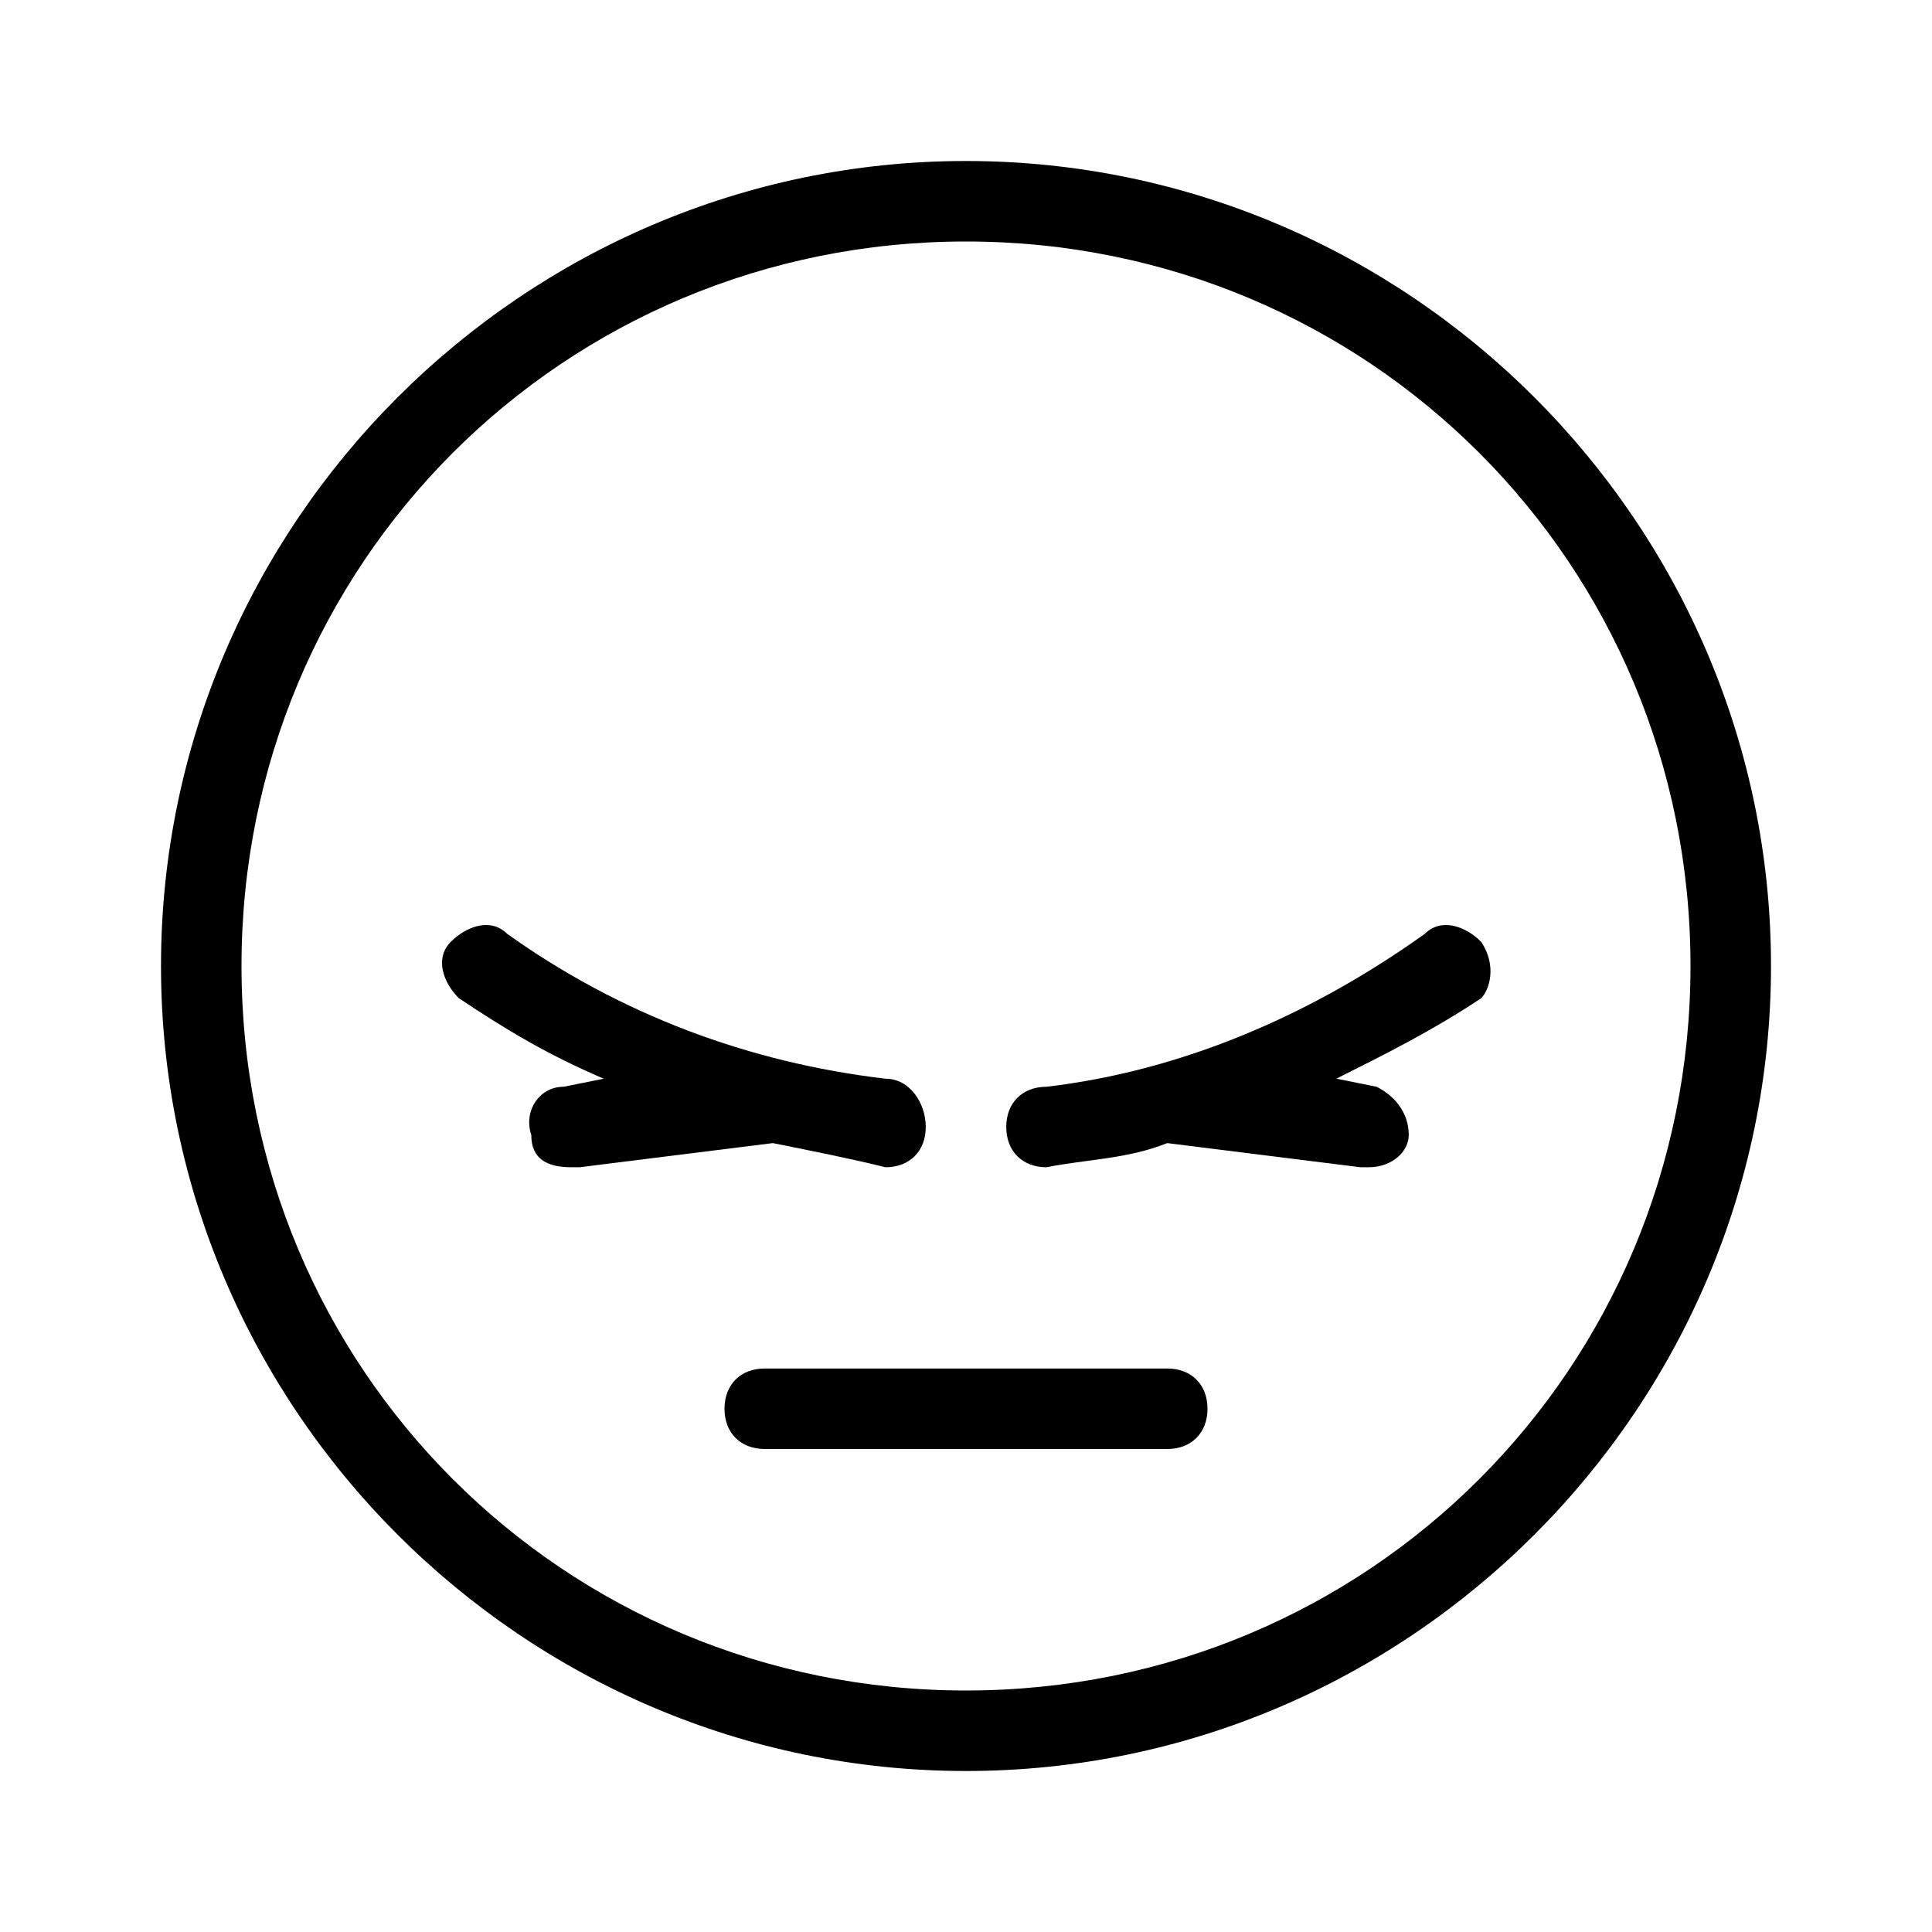 <?xml version="1.0" encoding="utf-8"?>
<!-- Generator: Adobe Illustrator 24.2.1, SVG Export Plug-In . SVG Version: 6.00 Build 0)  -->
<svg version="1.1" xmlns="http://www.w3.org/2000/svg" xmlns:xlink="http://www.w3.org/1999/xlink" x="0px" y="0px"
	 viewBox="0 0 24 24" style="enable-background:new 0 0 24 24;" xml:space="preserve">
<style type="text/css">
	.st0{display:none;}
	.st1{display:inline;}
</style>
<g id="Layer_1">
	<g transform="translate(-2 -2)">
		<path d="M14,5c5,0,9,4,9,9s-4,9-9,9s-9-4-9-9S9,5,14,5 M14,4C8.5,4,4,8.5,4,14s4.5,10,10,10s10-4.5,10-10S19.5,4,14,4z"/>
		<path d="M16.5,20h-5c-0.3,0-0.5-0.2-0.5-0.5s0.2-0.5,0.5-0.5h5c0.3,0,0.5,0.2,0.5,0.5S16.8,20,16.5,20z"/>
		<path d="M13,15.4c-1.7-0.2-3.3-0.8-4.7-1.8c-0.2-0.2-0.5-0.1-0.7,0.1c-0.2,0.2-0.1,0.5,0.1,0.7c0.6,0.4,1.1,0.7,1.8,1l-0.5,0.1
			c-0.3,0-0.5,0.3-0.4,0.6c0,0.3,0.2,0.4,0.5,0.4h0.1l2.4-0.3c0.5,0.1,1,0.2,1.4,0.3H13c0.3,0,0.5-0.2,0.5-0.5S13.3,15.4,13,15.4
			L13,15.4z"/>
		<path d="M20.4,13.7c-0.2-0.2-0.5-0.3-0.7-0.1c-1.4,1-3,1.7-4.7,1.9c-0.3,0-0.5,0.2-0.5,0.5c0,0.3,0.2,0.5,0.5,0.5H15
			c0.5-0.1,1-0.1,1.5-0.3l2.4,0.3H19c0.3,0,0.5-0.2,0.5-0.4c0-0.3-0.2-0.5-0.4-0.6l-0.5-0.1c0.6-0.3,1.2-0.6,1.8-1
			C20.5,14.3,20.6,14,20.4,13.7C20.4,13.7,20.4,13.7,20.4,13.7z"/>
	</g>
</g>
<g id="Layer_2" class="st0">
	<path class="st1" d="M12,2C6.5,2,2,6.5,2,12c0,5.5,4.5,10,10,10s10-4.5,10-10C22,6.5,17.5,2,12,2z M7,14.5c-0.3,0-0.5-0.2-0.5-0.4
		c0-0.3,0.2-0.5,0.4-0.6l0.5-0.1c-0.6-0.3-1.2-0.6-1.8-1c-0.2-0.2-0.3-0.5-0.1-0.7c0.2-0.2,0.5-0.3,0.7-0.1c1.4,1,3,1.6,4.7,1.8l0,0
		c0.3,0,0.5,0.2,0.5,0.5c0,0.3-0.2,0.5-0.5,0.5h-0.1c-0.5-0.1-1-0.1-1.5-0.3L7,14.5L7,14.5z M14.5,18h-5C9.2,18,9,17.8,9,17.5
		C9,17.2,9.2,17,9.5,17h5c0.3,0,0.5,0.2,0.5,0.5C15,17.8,14.8,18,14.5,18z M18.3,12.4c-0.6,0.4-1.1,0.7-1.8,1l0.5,0.1
		c0.3,0,0.5,0.3,0.4,0.6c0,0.3-0.2,0.4-0.5,0.4h-0.1l-2.4-0.3c-0.5,0.1-1,0.2-1.5,0.3h0c-0.3,0-0.5-0.2-0.5-0.5
		c0-0.3,0.2-0.5,0.5-0.5c1.7-0.2,3.3-0.8,4.7-1.9c0.2-0.2,0.5-0.1,0.7,0.1c0,0,0,0,0,0C18.6,12,18.5,12.3,18.3,12.4z"/>
</g>
</svg>
